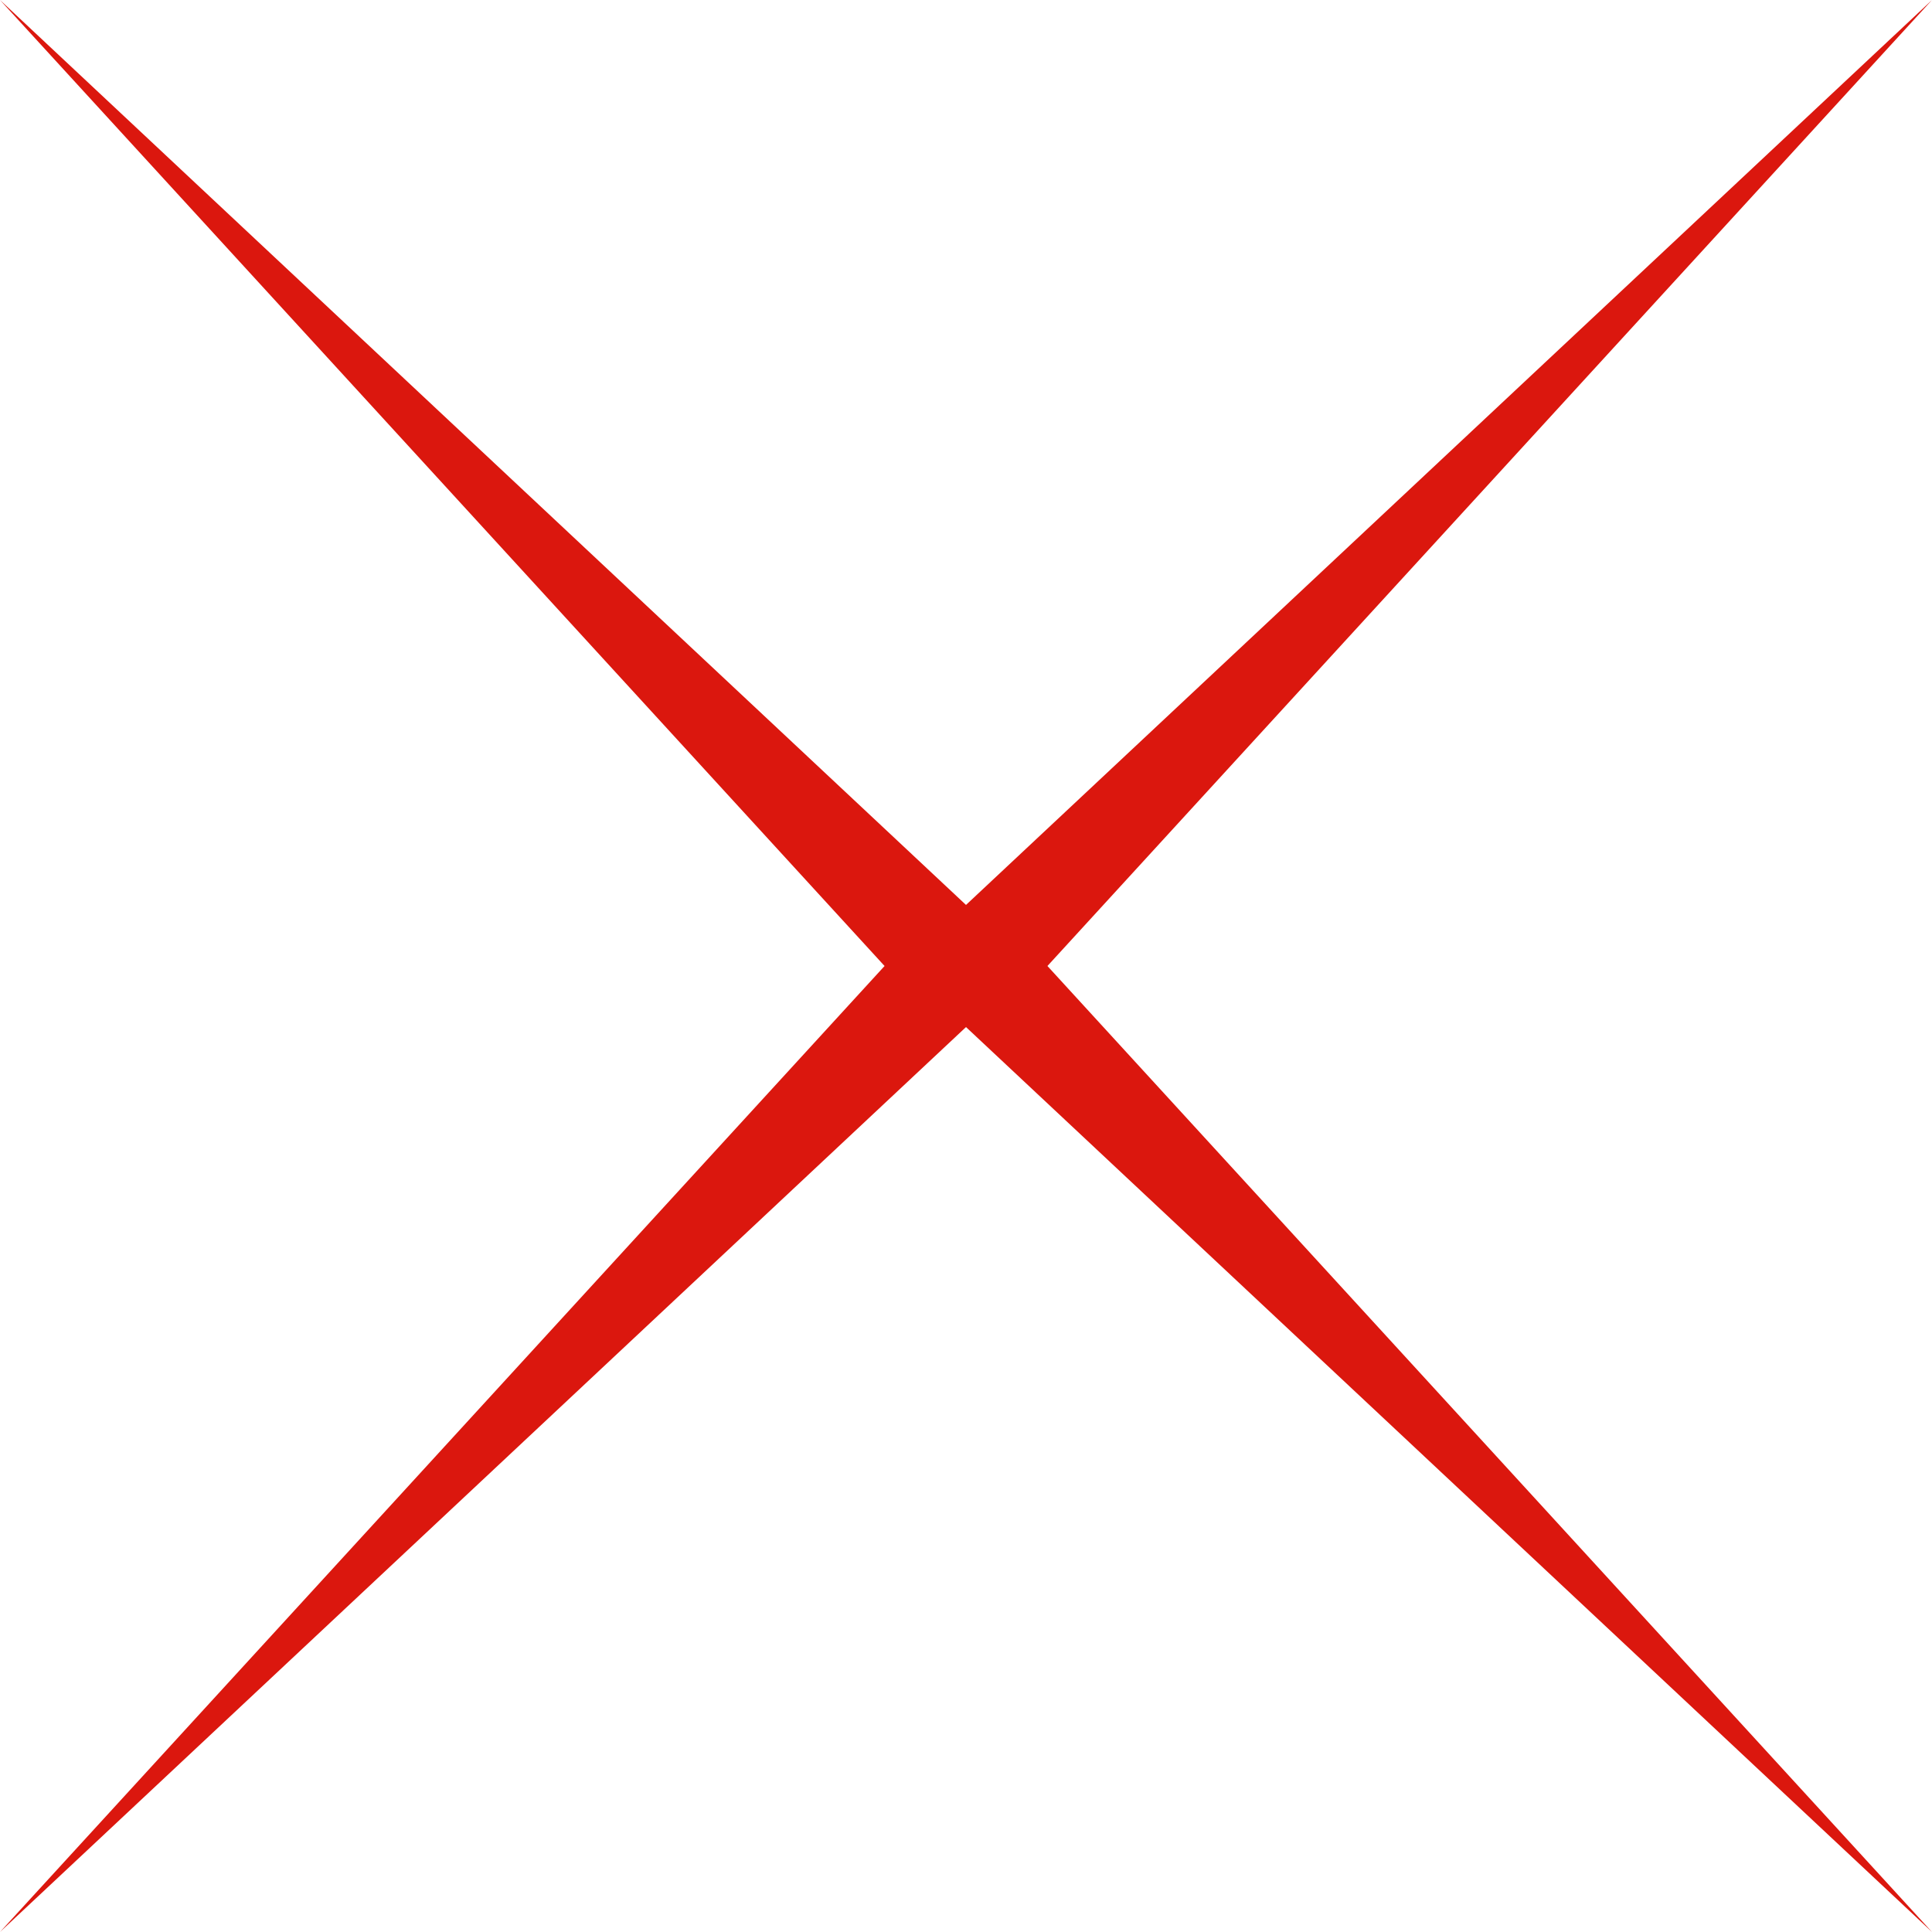 <svg xmlns="http://www.w3.org/2000/svg" viewBox="0 0 534.02 534.02"><g fill="#db170e" id="Layer_2" data-name="Layer 2"><g id="Icons"><polygon points="534.02 0 289.52 267.01 534.02 534.02 267.01 283.89 0 534.02 244.5 267.01 0 0 267.01 250.13 534.02 0"/></g></g></svg>